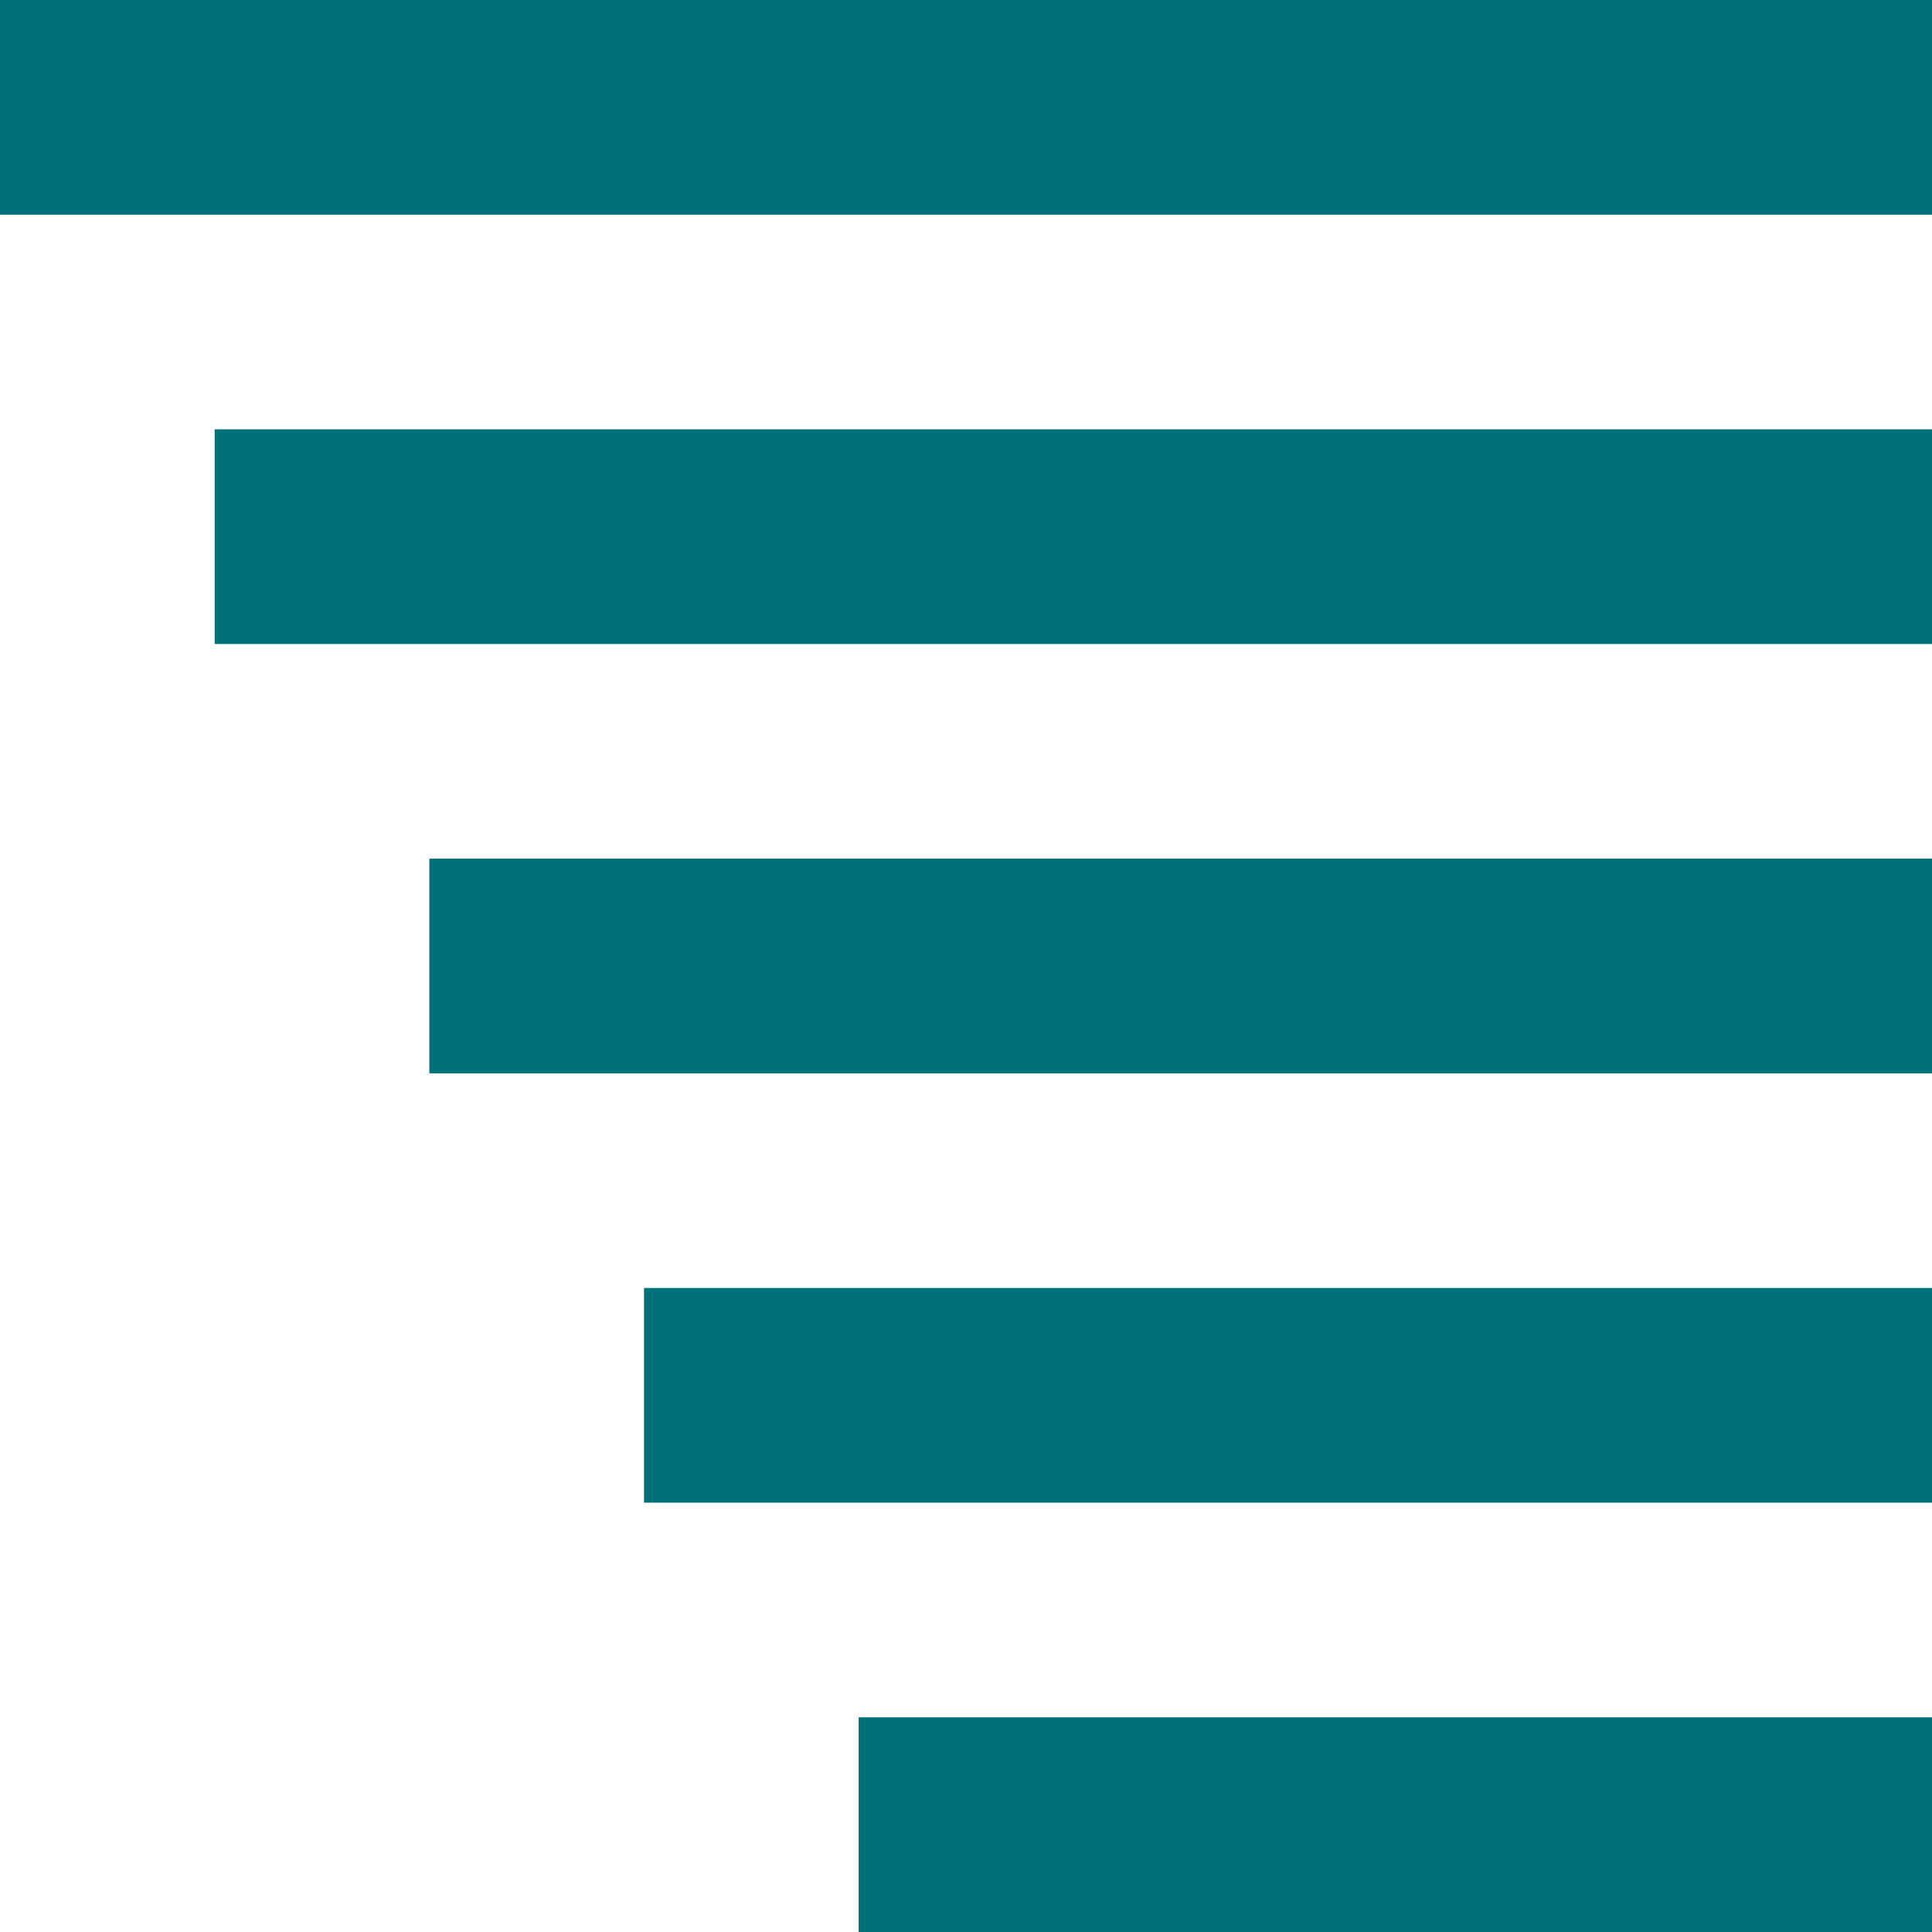 <svg width="18" height="18" viewBox="0 0 18 18" fill="none" xmlns="http://www.w3.org/2000/svg">
<path d="M0 1H18" stroke="#007079" stroke-width="2"/>
<path d="M4 9L18 9" stroke="#007079" stroke-width="2"/>
<path d="M2 5L18 5" stroke="#007079" stroke-width="2"/>
<path d="M8 17L18 17" stroke="#007079" stroke-width="2"/>
<path d="M6 13L18 13" stroke="#007079" stroke-width="2"/>
</svg>
